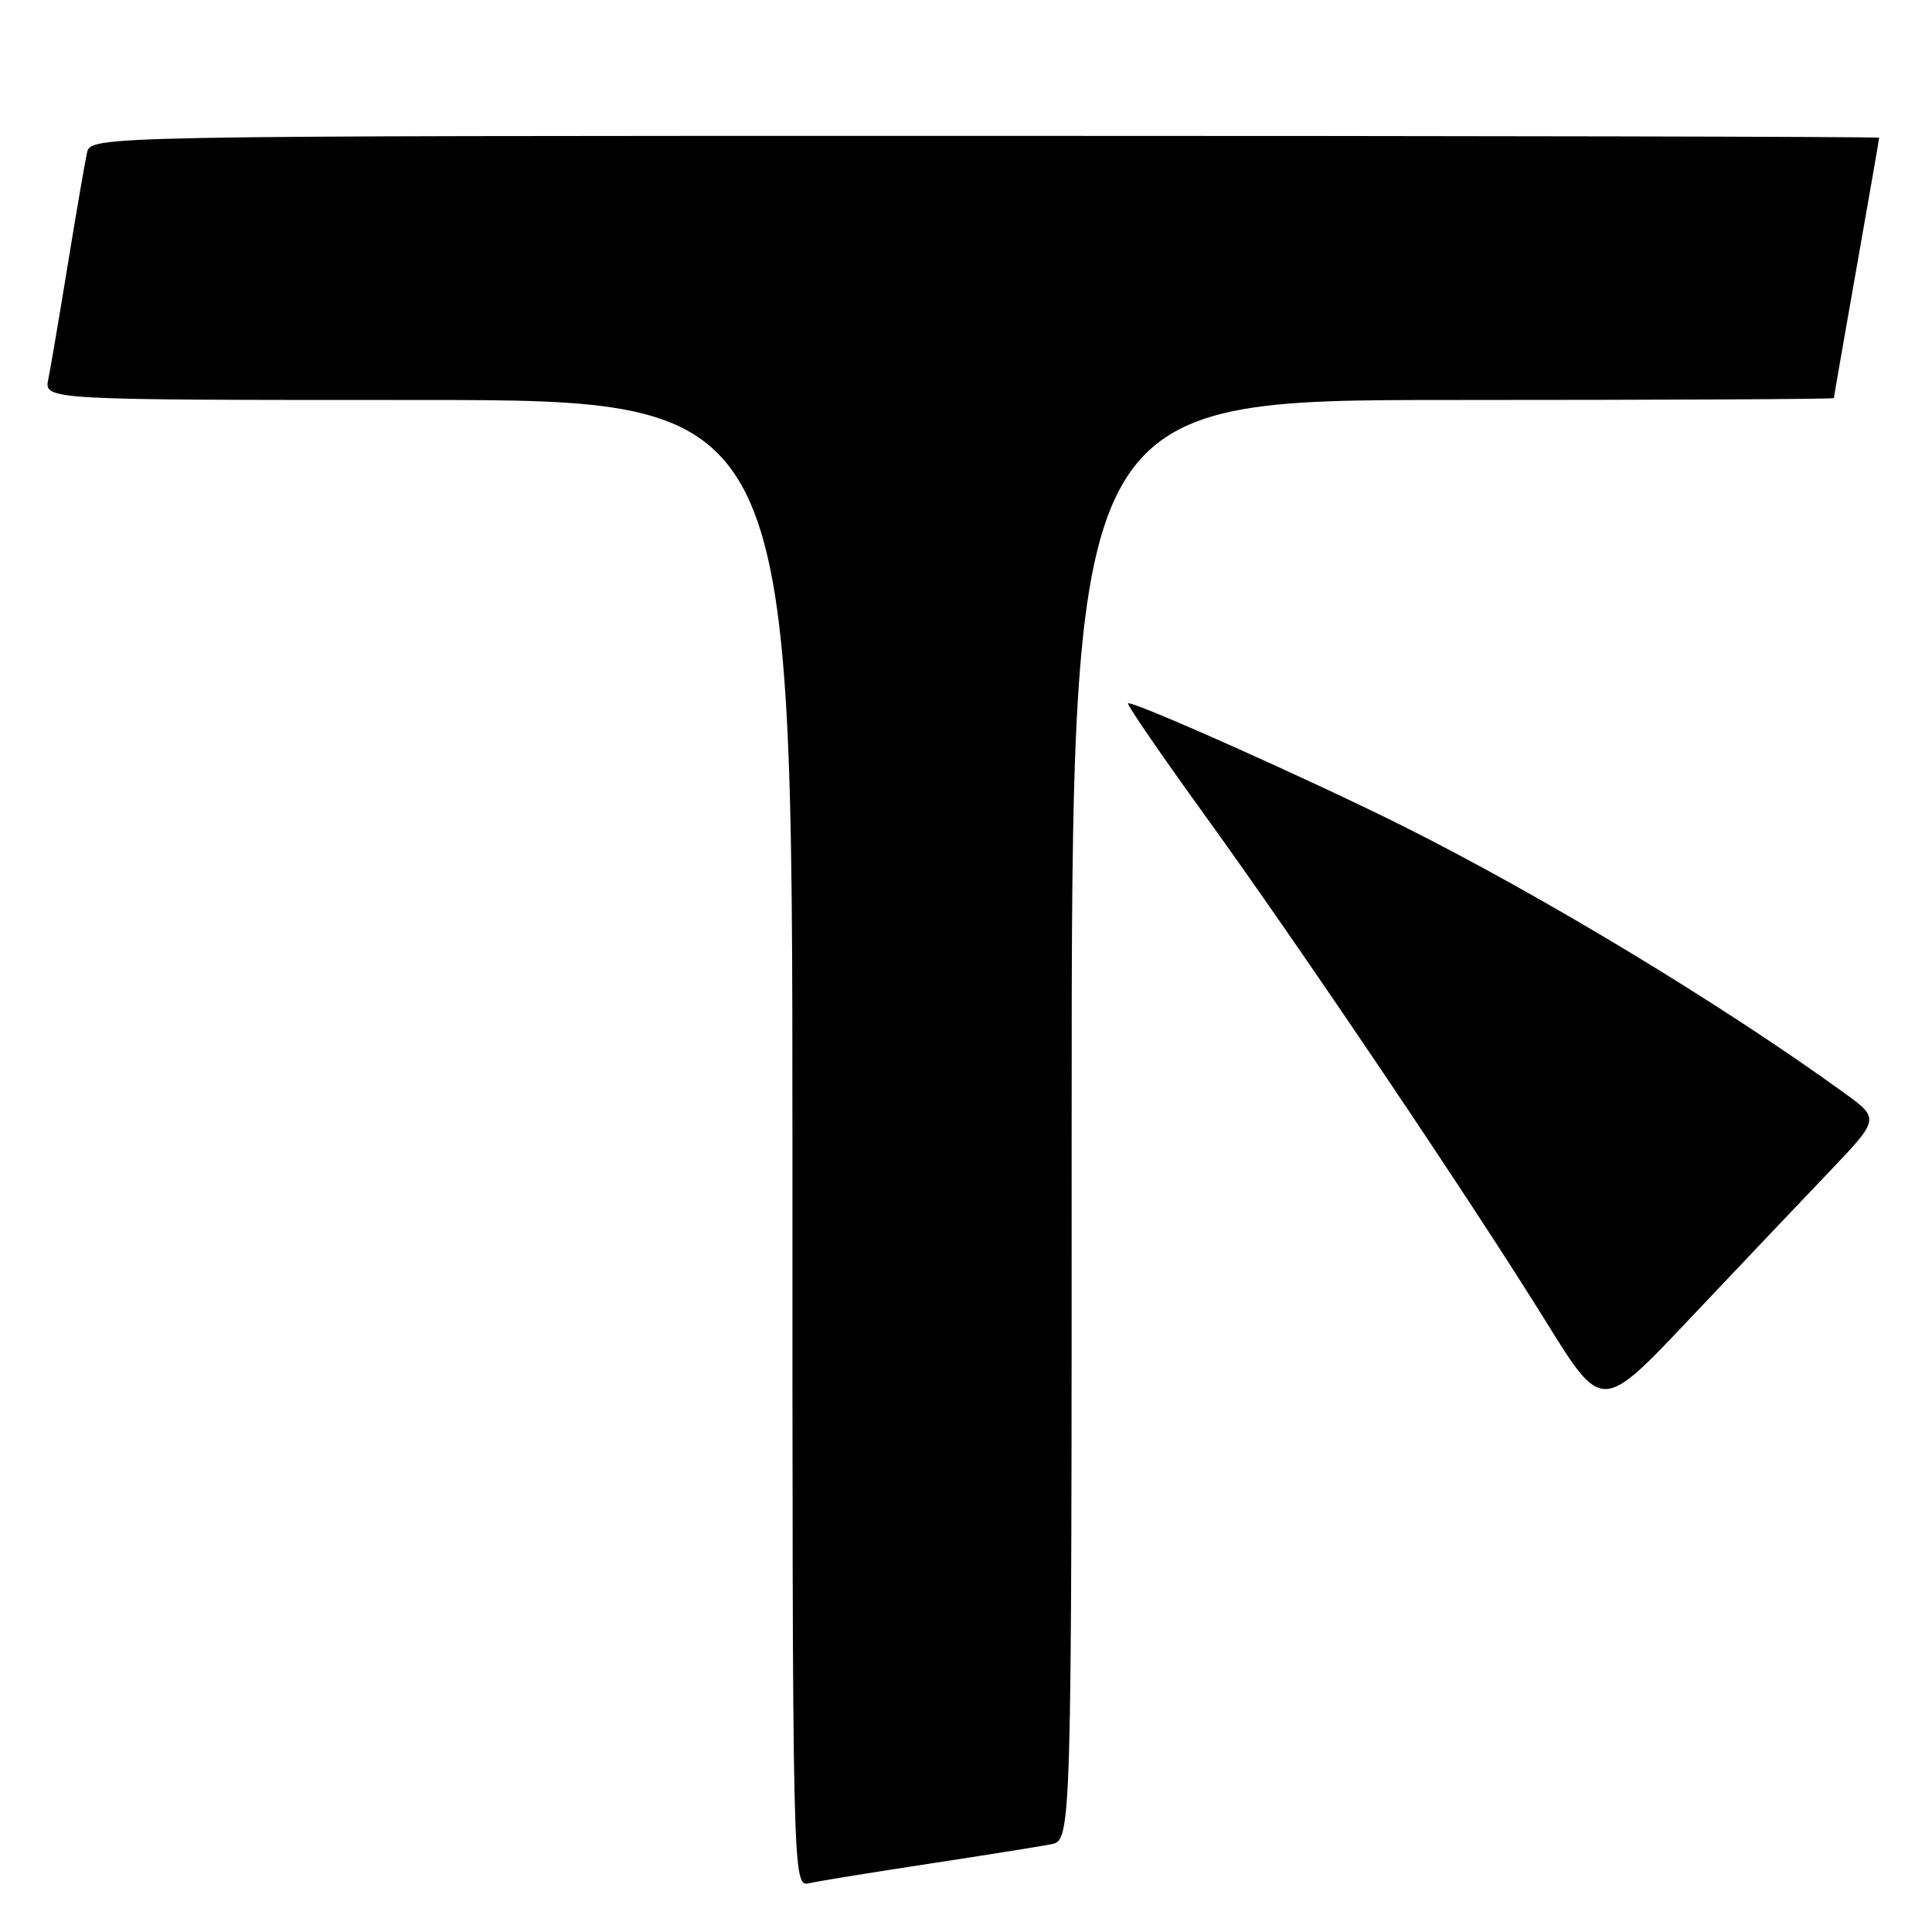 <?xml version="1.0" encoding="UTF-8" standalone="no"?>
<!DOCTYPE svg PUBLIC "-//W3C//DTD SVG 1.1//EN" "http://www.w3.org/Graphics/SVG/1.1/DTD/svg11.dtd" >
<svg xmlns="http://www.w3.org/2000/svg" xmlns:xlink="http://www.w3.org/1999/xlink" version="1.1" viewBox="0 0 256 256">
 <g >
 <path fill="currentColor"
d=" M 123.00 246.97 C 130.43 245.84 137.74 244.67 139.25 244.38 C 142.00 243.84 142.00 243.84 142.00 148.42 C 142.00 53.00 142.00 53.00 192.50 53.00 C 220.28 53.00 243.00 52.89 243.00 52.75 C 243.00 52.61 244.35 44.85 246.00 35.50 C 247.65 26.15 249.00 18.39 249.00 18.25 C 249.00 18.11 195.68 18.00 130.52 18.00 C 12.04 18.00 12.04 18.00 11.53 20.25 C 11.25 21.49 10.11 28.12 8.99 35.00 C 7.87 41.88 6.71 48.74 6.40 50.25 C 5.84 53.00 5.84 53.00 55.42 53.00 C 105.00 53.00 105.00 53.00 105.00 151.52 C 105.00 250.04 105.00 250.04 107.25 249.53 C 108.49 249.25 115.58 248.10 123.00 246.97 Z  M 242.28 155.37 C 249.10 148.24 249.10 148.24 244.30 144.77 C 228.19 133.11 204.41 118.73 186.00 109.51 C 173.84 103.42 149.92 92.74 149.47 93.20 C 149.30 93.37 153.87 100.03 159.63 108.00 C 172.35 125.60 195.00 159.22 204.95 175.28 C 212.26 187.06 212.26 187.06 223.86 174.78 C 230.25 168.03 238.54 159.29 242.28 155.37 Z "/>
</g>
</svg>